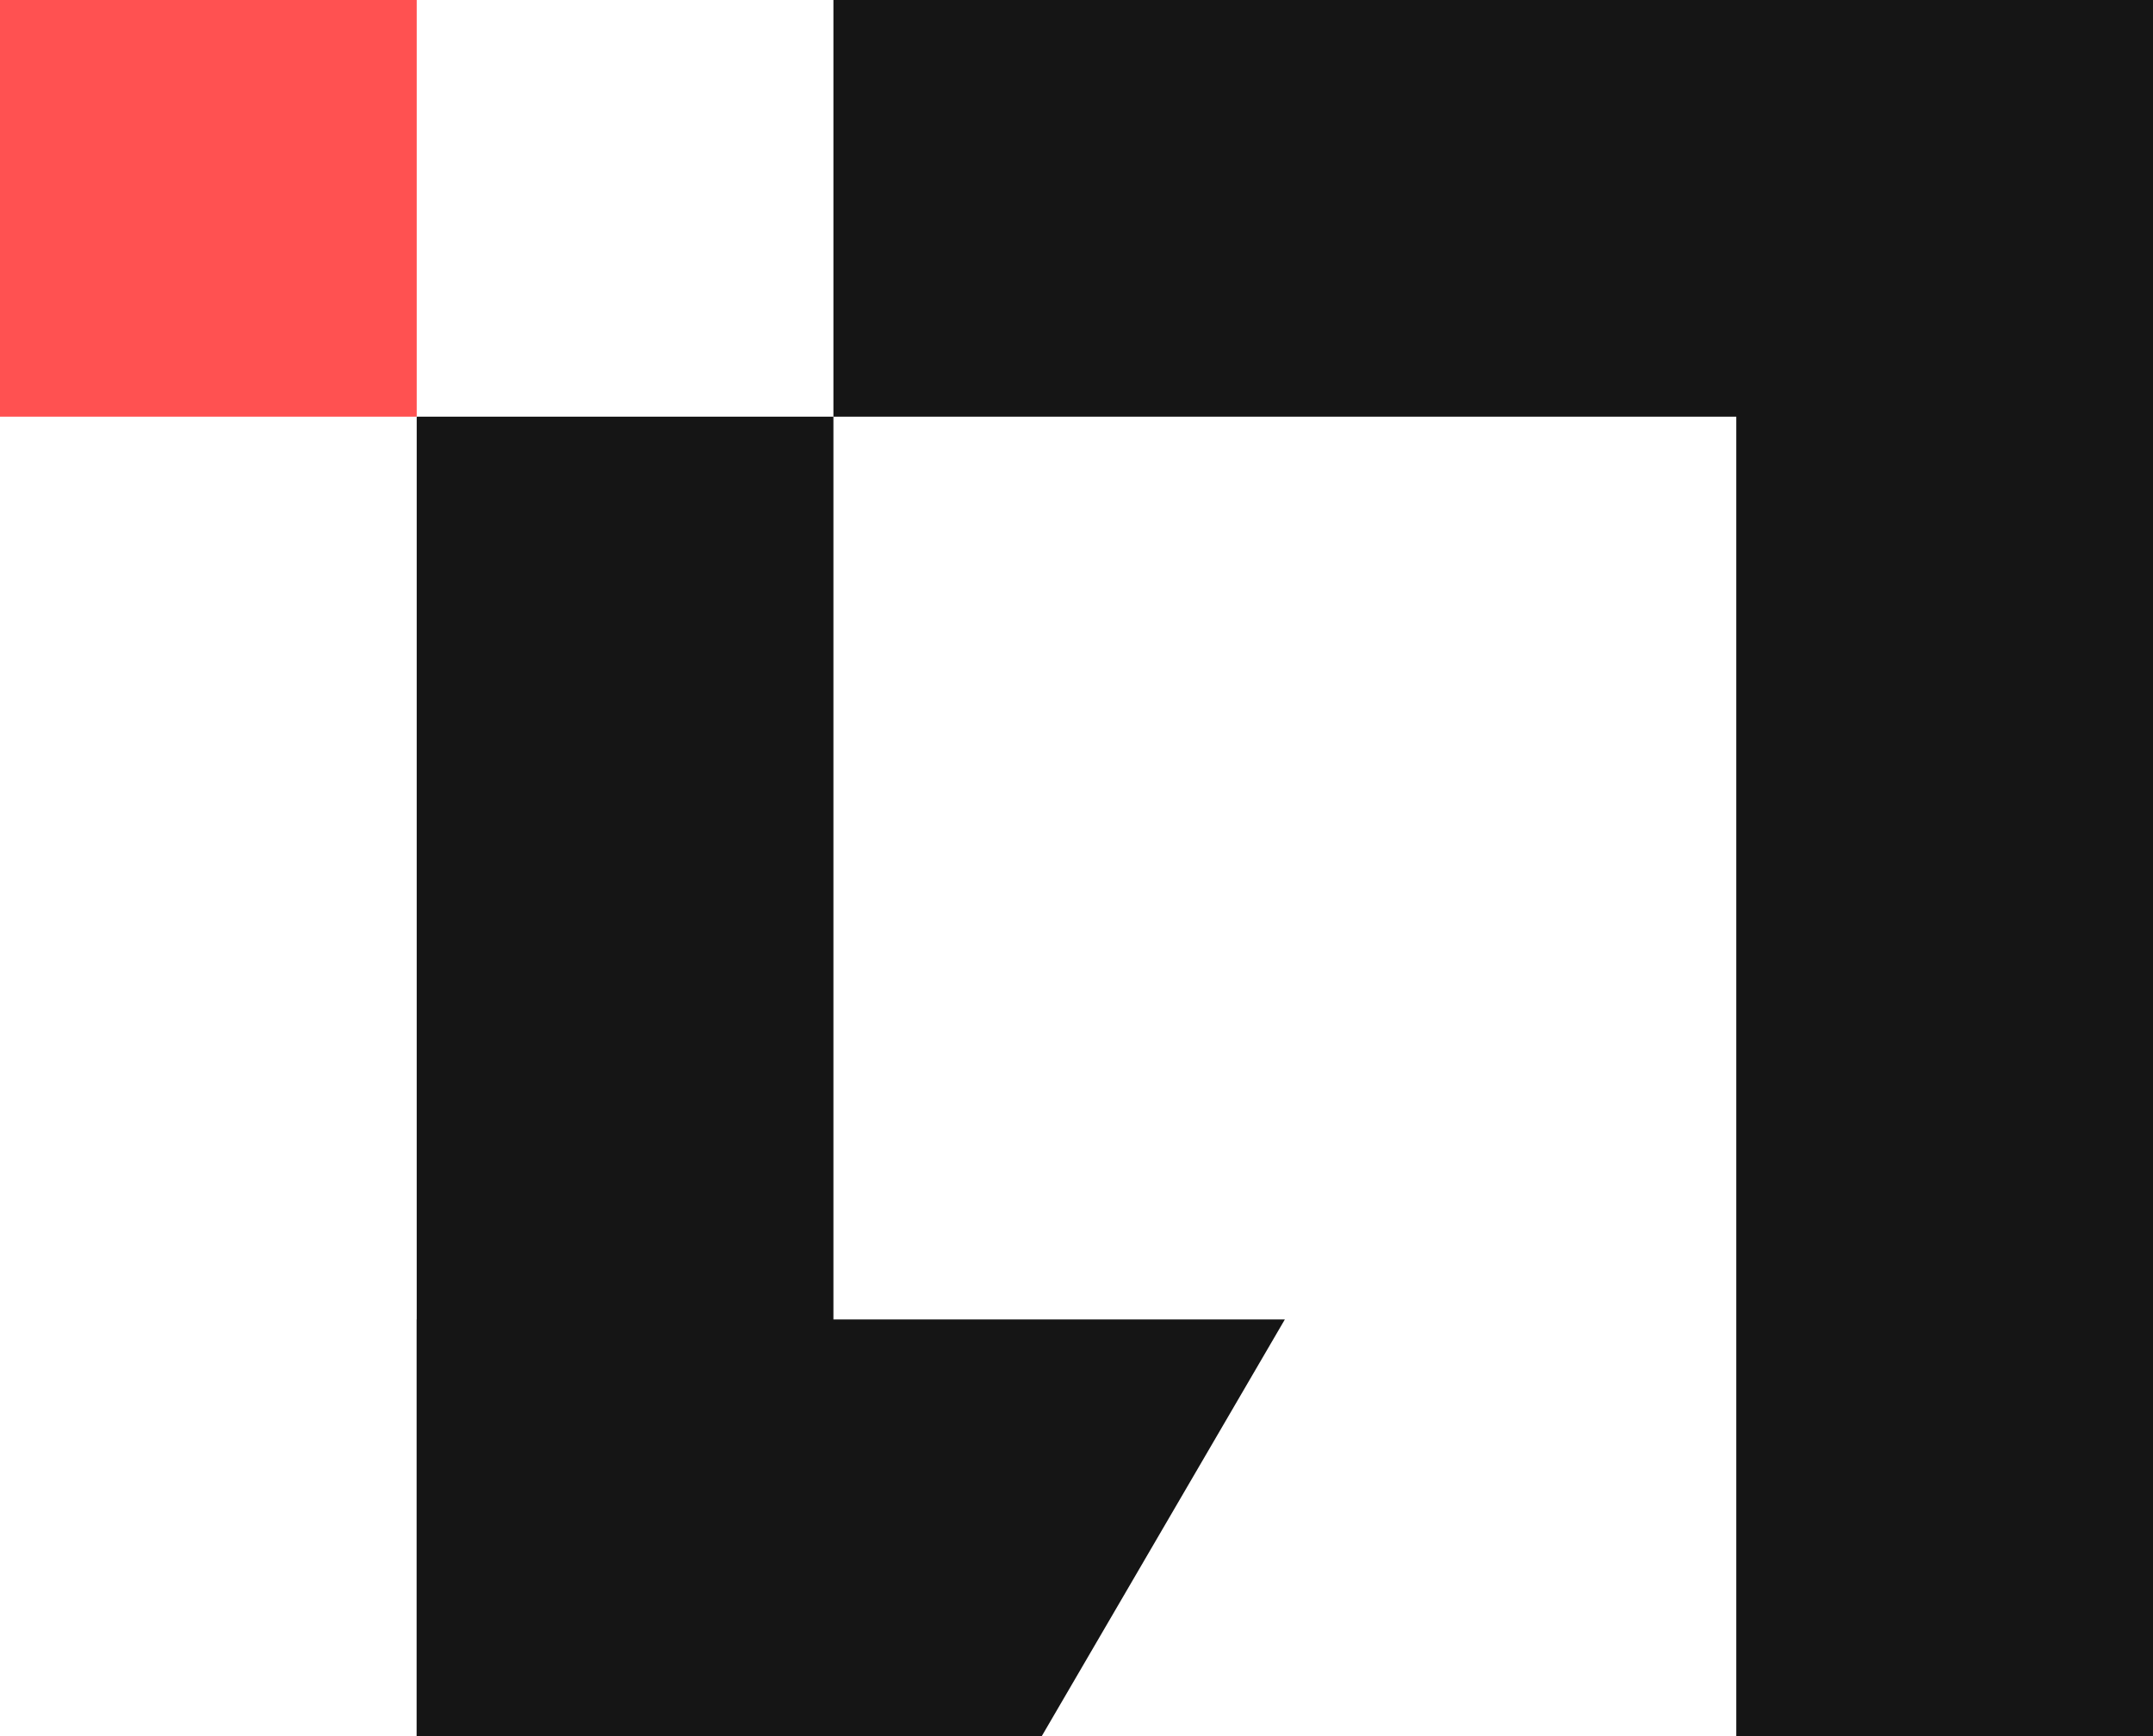 <svg width="31" height="25" fill="none" xmlns="http://www.w3.org/2000/svg"><path fill="#151515" d="M25 0h6v25h-6zM6 25v-6h12.5L15 25H6z"/><path fill="#151515" d="M6 6h6v19H6z"/><path fill="#FF5151" d="M0 0h6v6H0z"/><path fill="#151515" d="M12 6V0h19v6z"/></svg>